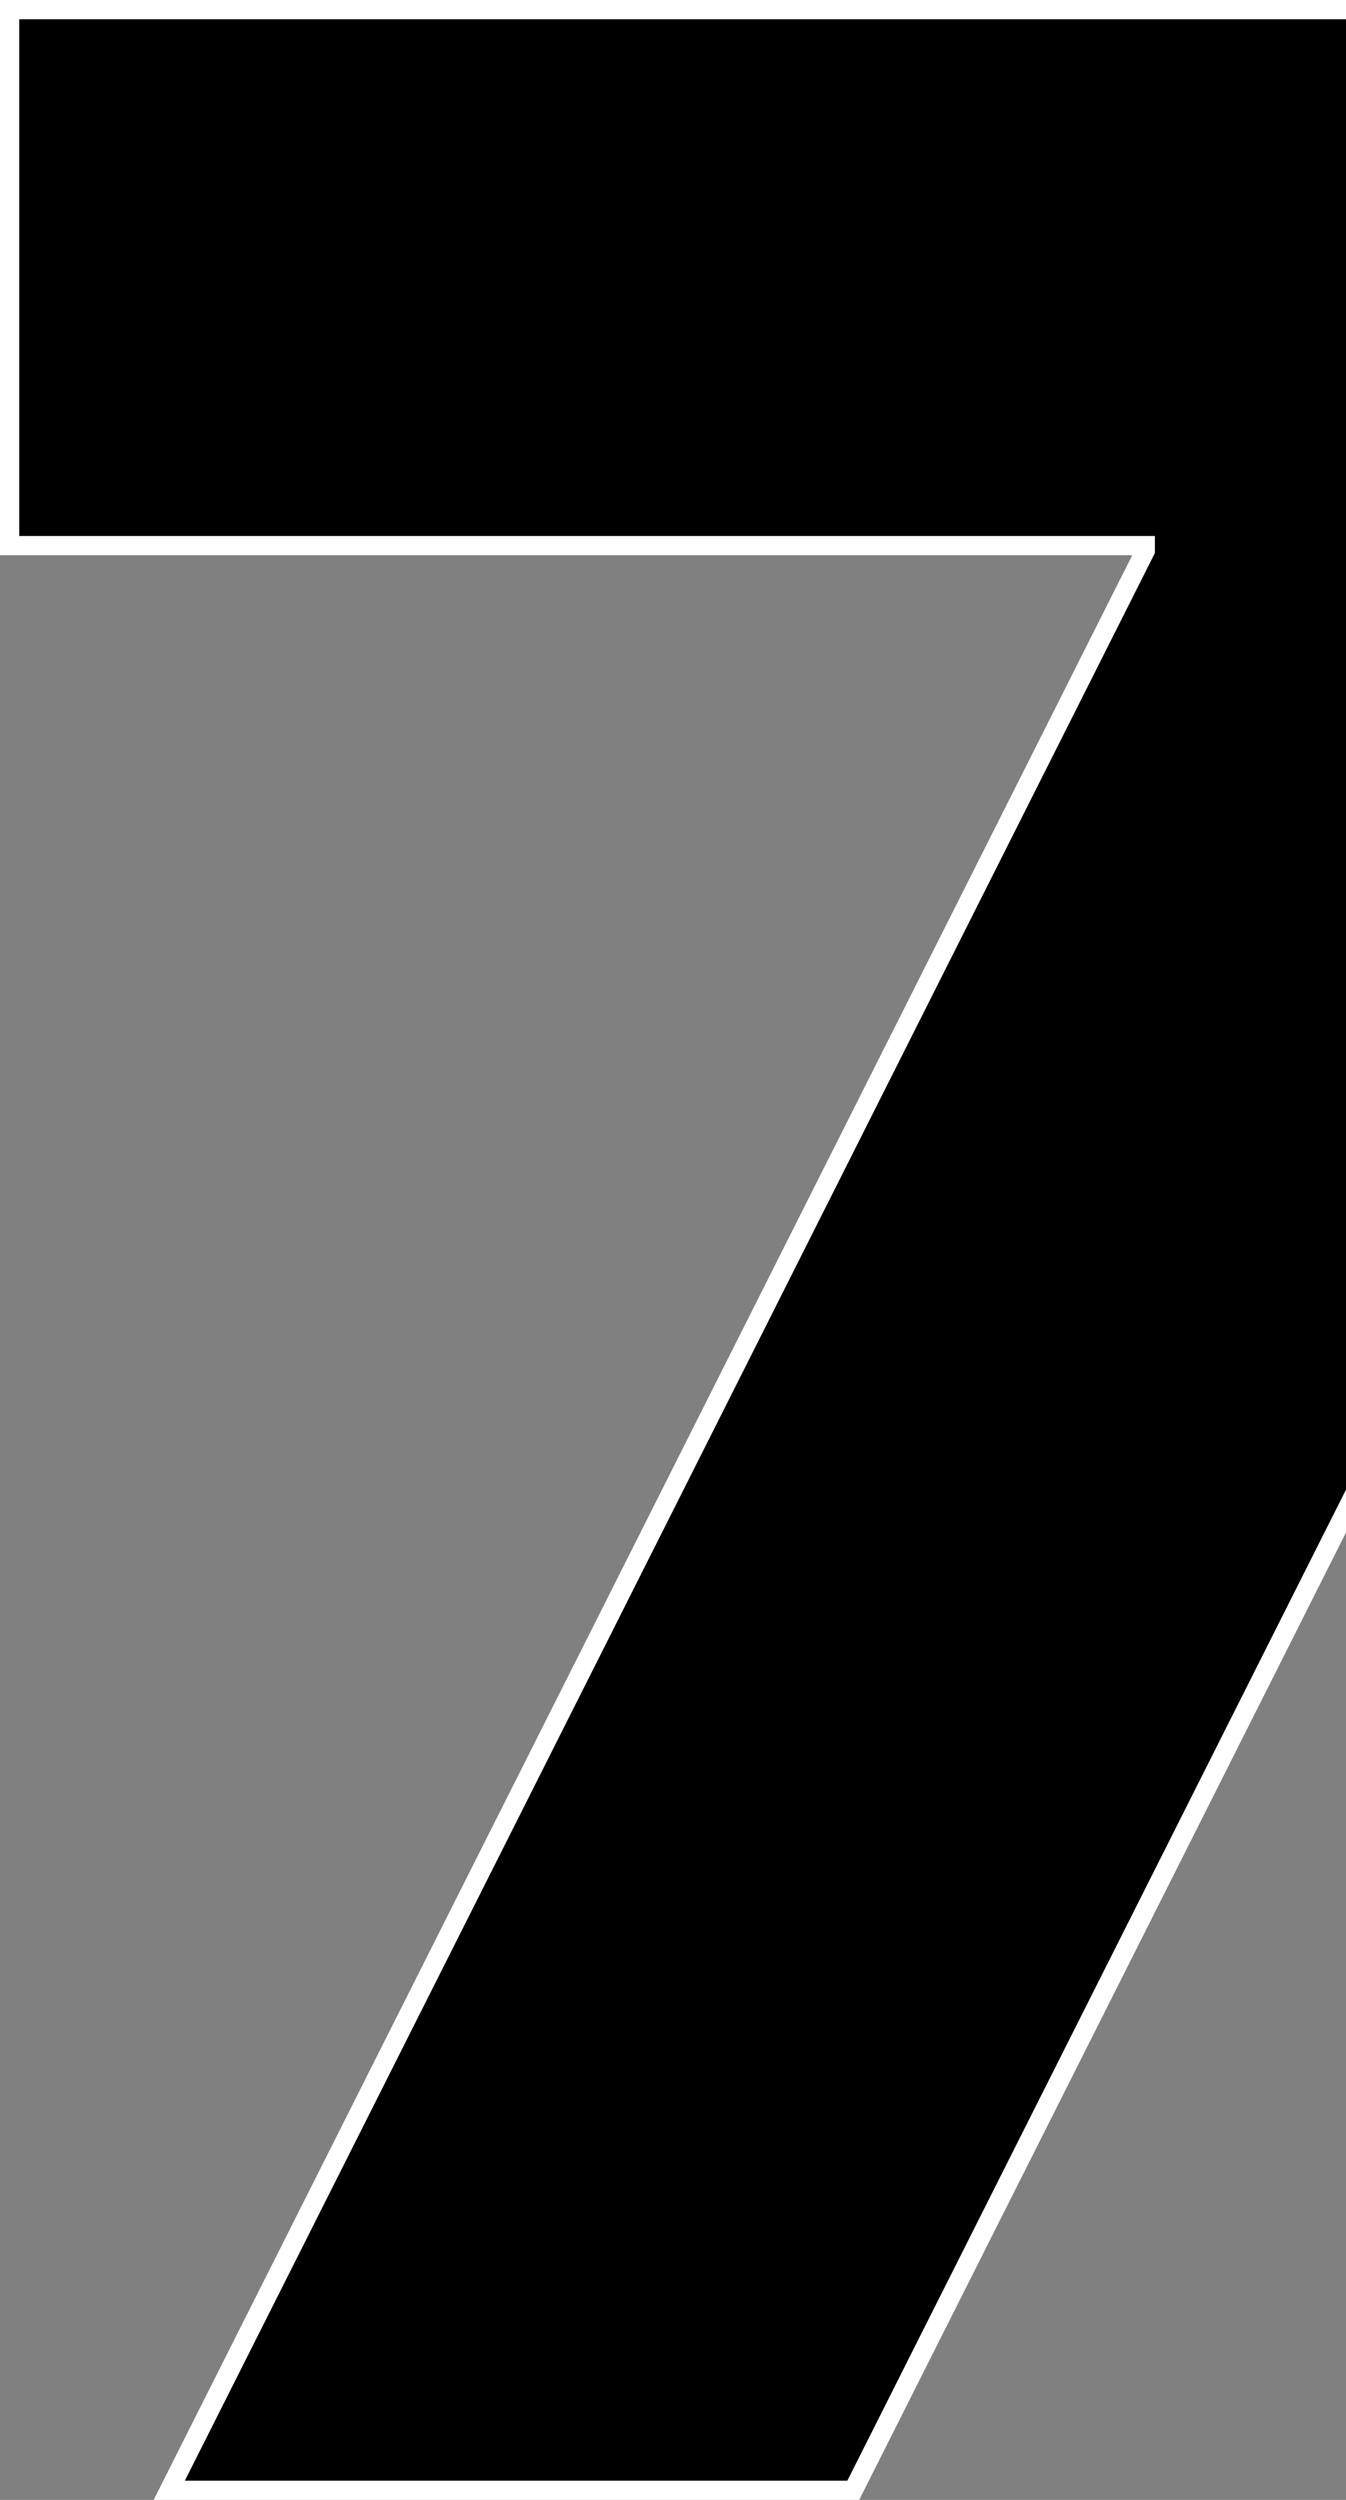 <svg width="70" height="130" viewBox="0 0 70 130" fill="none" xmlns="http://www.w3.org/2000/svg">
<rect x="0" y="0" width="70" height="130" fill="#808080" stroke="none"/>
<g clip-path="url(#clip0_90_5097)">
<path d="M9.167 128.775L8.802 129.5H9.613H44.066H44.374L44.513 129.225L95.314 28.274L95.367 28.168V28.05V1V0.5H94.867H1H0.5V1V27.873V28.373H1H59.562V28.638L9.167 128.775Z" fill="black" stroke="white"/>
</g>
<defs>
<clipPath id="clip0_90_5097">
<rect width="70" height="130" fill="white"/>
</clipPath>
</defs>
</svg>
